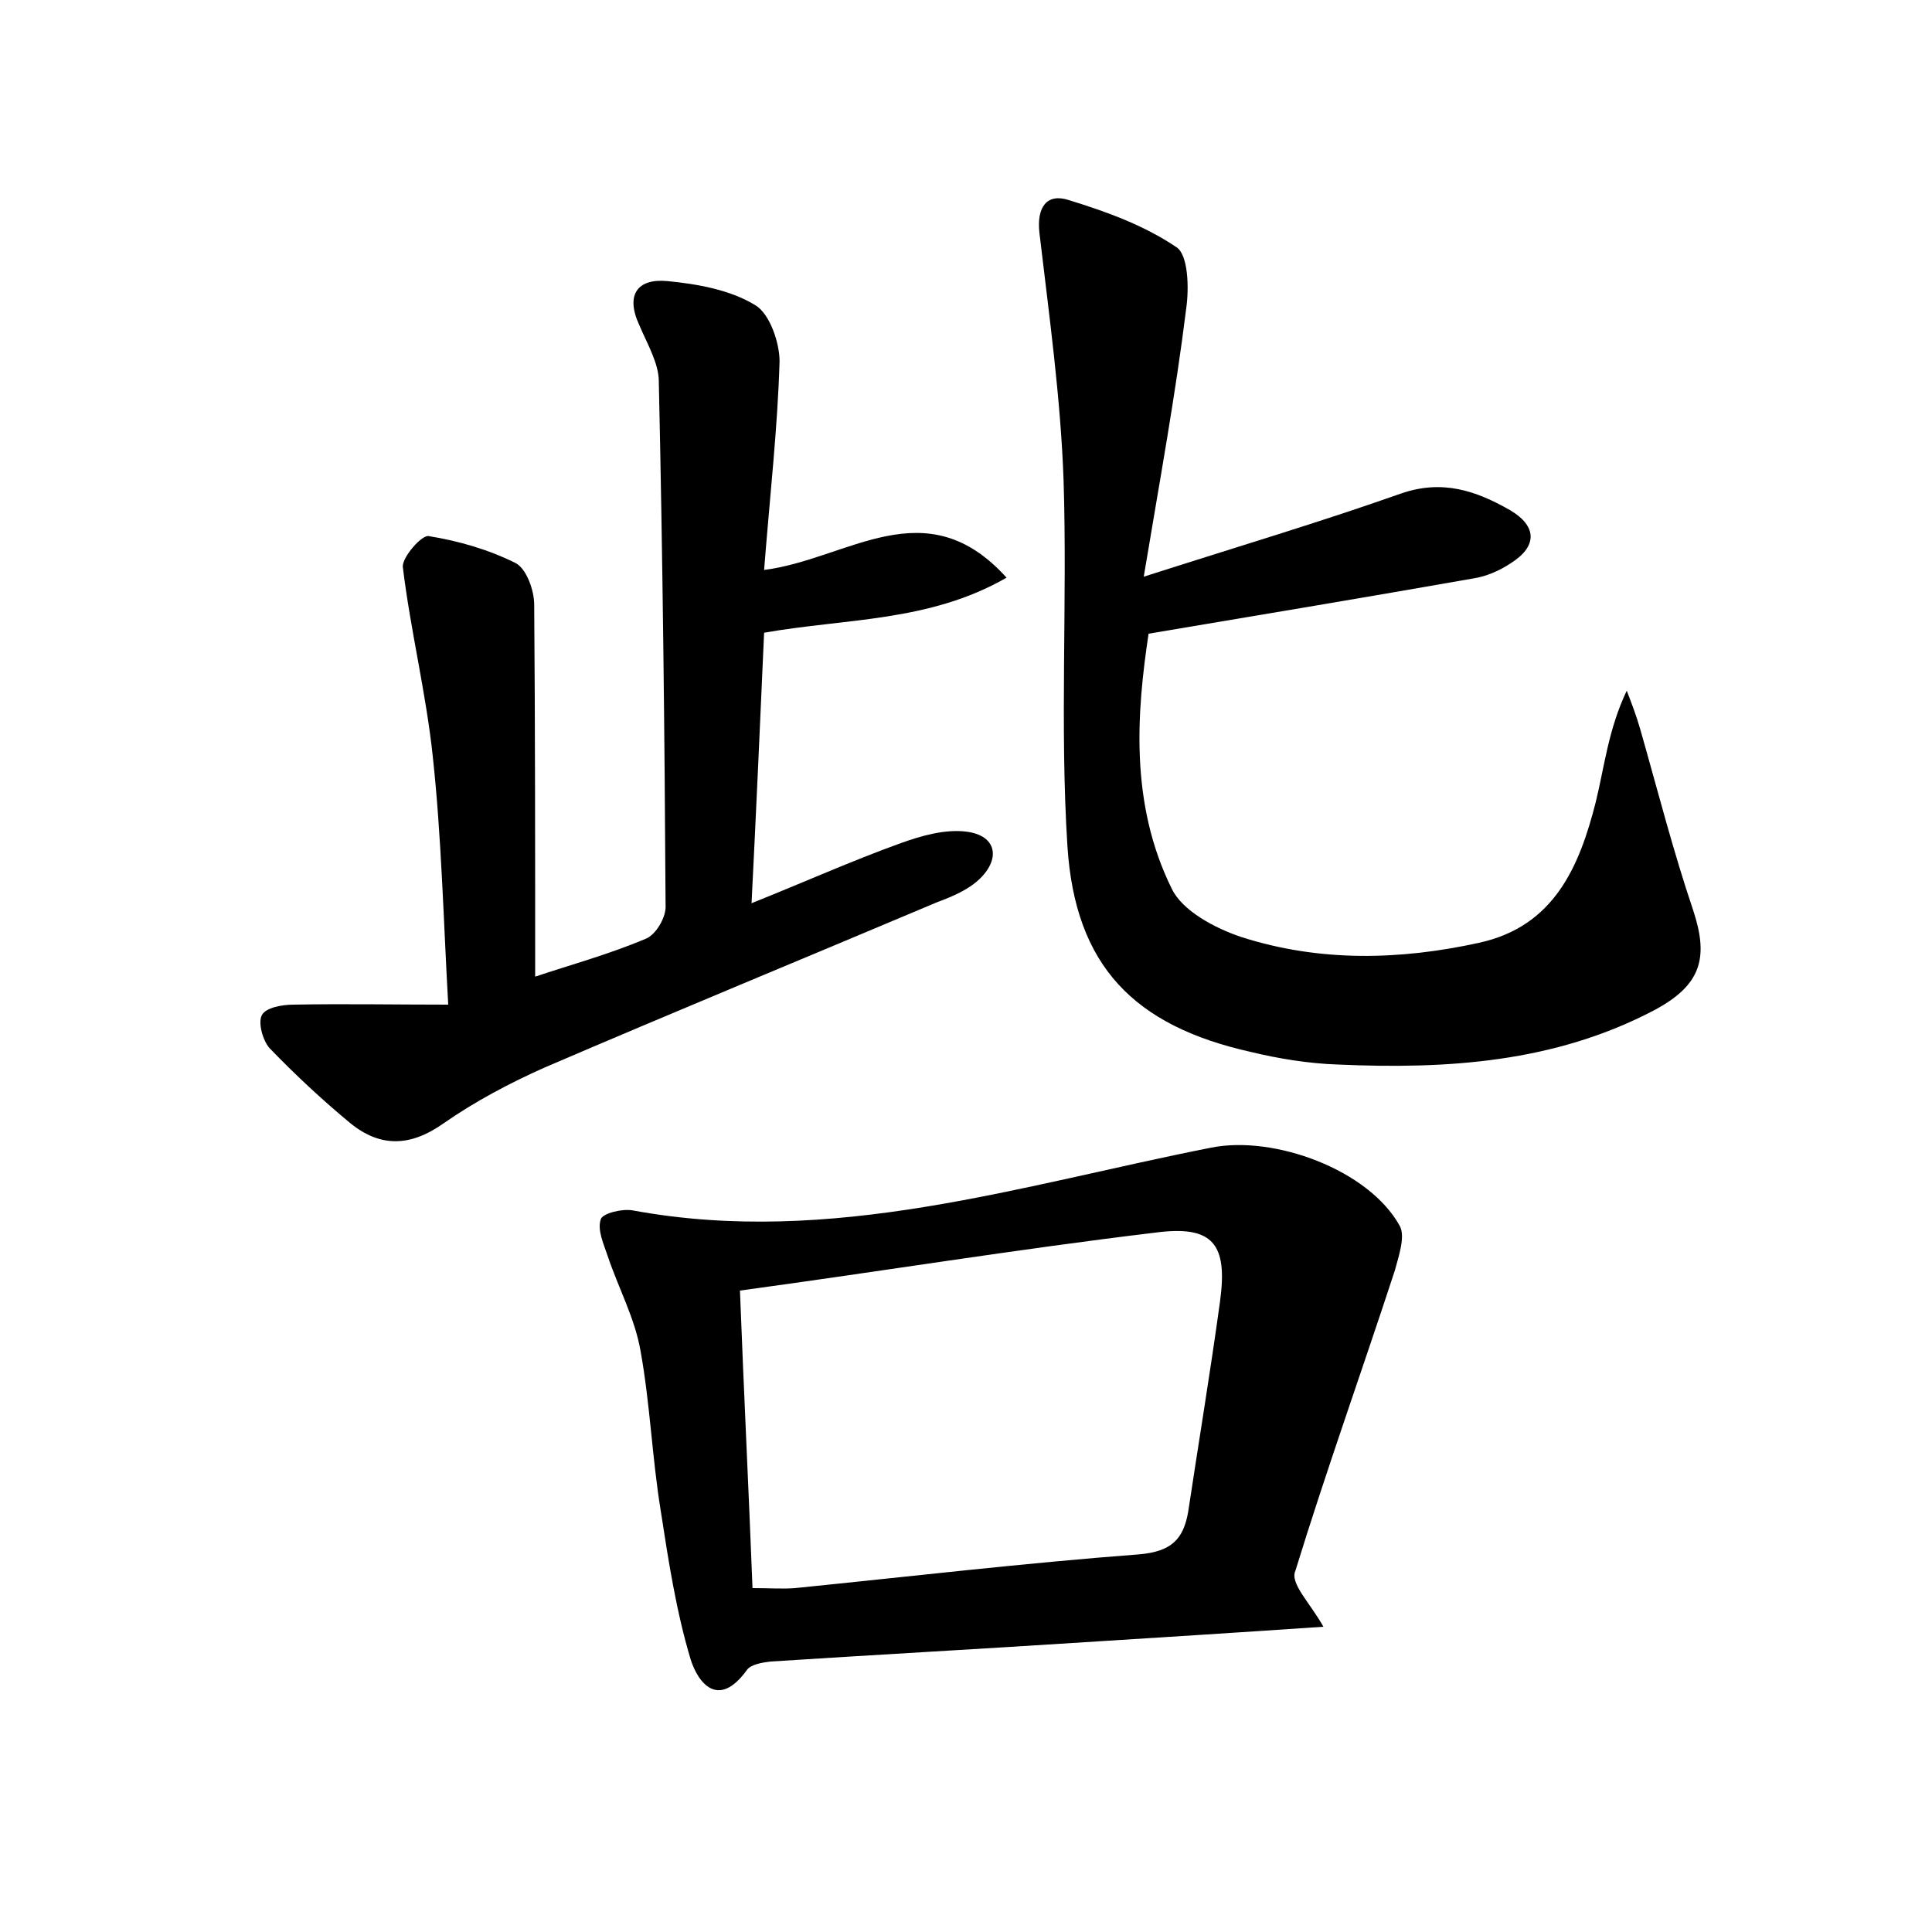 <?xml version="1.0" encoding="utf-8"?>
<!-- Generator: Adobe Illustrator 22.0.0, SVG Export Plug-In . SVG Version: 6.00 Build 0)  -->
<svg version="1.1" id="图层_1" xmlns="http://www.w3.org/2000/svg" xmlns:xlink="http://www.w3.org/1999/xlink" x="0px" y="0px"
	 viewBox="0 0 200 200" style="enable-background:new 0 0 200 200;" xml:space="preserve">
<style type="text/css">
	.st0{fill:#FFFFFF;}
</style>
<g>
	
	<path d="M79.1,59c8.7-1.1,16.7-8.5,25.1,0.8c-8,4.6-16.6,4.2-25.1,5.7c-0.4,9-0.8,18.1-1.3,28c5.5-2.2,10.4-4.4,15.4-6.2
		c2.2-0.8,4.7-1.5,6.9-1.2c3,0.4,3.5,2.7,1.4,4.8c-1.2,1.2-2.9,1.9-4.5,2.5c-13.5,5.7-27.1,11.3-40.6,17.1
		c-3.6,1.6-7.2,3.5-10.5,5.8c-3.4,2.4-6.5,2.5-9.6,0c-2.9-2.4-5.7-5-8.4-7.8c-0.7-0.8-1.2-2.6-0.8-3.4c0.4-0.8,2.1-1.1,3.3-1.1
		c5.2-0.1,10.4,0,16,0c-0.5-8.9-0.7-17.4-1.6-25.7c-0.7-6.6-2.3-13-3.1-19.6c-0.1-1,2-3.4,2.7-3.2c3.1,0.5,6.2,1.4,9,2.8
		c1.1,0.6,1.9,2.8,1.9,4.3c0.1,12.7,0.1,25.5,0.1,38.5c3.6-1.2,7.6-2.3,11.4-3.9c1.1-0.4,2.2-2.3,2.1-3.5
		c-0.1-18.1-0.3-36.1-0.7-54.2c0-1.9-1.2-3.9-2-5.8c-1.5-3.2-0.2-4.9,2.9-4.6c3.1,0.3,6.5,0.9,9.1,2.5c1.5,0.9,2.5,3.9,2.5,5.8
		C80.5,44.3,79.7,51.3,79.1,59z"/>
	<path d="M118.4,59.7c10-3.2,18.4-5.7,26.6-8.6c4.3-1.5,7.8-0.3,11.3,1.7c2.9,1.7,2.8,3.8,0.1,5.5c-1.2,0.8-2.6,1.4-4,1.6
		c-10.8,1.9-21.6,3.7-33.5,5.7c-1.2,8-2,17.5,2.4,26.4c1.1,2.3,4.5,4.1,7.2,5c8.1,2.6,16.4,2.4,24.6,0.6c7.8-1.7,10.4-7.9,12.1-14.6
		c0.9-3.7,1.3-7.5,3.2-11.5c0.5,1.3,1,2.6,1.4,4c1.8,6.3,3.4,12.6,5.5,18.8c1.6,4.9,0.8,7.7-4.1,10.3c-10.3,5.4-21.4,6.1-32.7,5.6
		c-3-0.1-6.1-0.6-9-1.3c-12.1-2.7-18.2-8.9-19-21.3c-0.8-12.6,0-25.3-0.4-37.9c-0.3-8.5-1.5-17.1-2.5-25.6c-0.3-2.7,0.8-4.1,3-3.4
		c3.9,1.2,7.8,2.6,11.2,4.9c1.2,0.8,1.3,4.2,1,6.3C121.7,40.8,120.1,49.5,118.4,59.7z"/>
	<path d="M137,168.4c-8.8,0.6-16.8,1.1-24.7,1.6c-10.8,0.7-21.7,1.3-32.5,2c-0.9,0.1-2.1,0.3-2.5,0.9c-2.9,4-5,1.4-5.8-1.1
		c-1.5-5-2.3-10.2-3.1-15.4c-0.9-5.5-1.1-11.1-2.1-16.6c-0.6-3.4-2.3-6.5-3.4-9.8c-0.4-1.2-1.1-2.7-0.7-3.8c0.2-0.6,2.2-1.1,3.3-0.9
		c20.6,3.8,40.1-2.6,59.9-6.5c6.5-1.3,16.3,2.3,19.5,8.1c0.6,1.1-0.1,3.1-0.5,4.6c-3.4,10.4-7.1,20.7-10.3,31.1
		C133.5,163.9,135.6,165.9,137,168.4z M77.9,164.4c1.8,0,3.1,0.1,4.4,0c11.9-1.2,23.8-2.6,35.7-3.5c3.2-0.3,4.5-1.5,5-4.4
		c1.1-7.3,2.3-14.5,3.3-21.8c0.8-5.9-0.7-7.9-6.7-7.1c-14.2,1.7-28.3,4-43,6C77,144.1,77.5,154.1,77.9,164.4z"/>
	
</g>
</svg>
